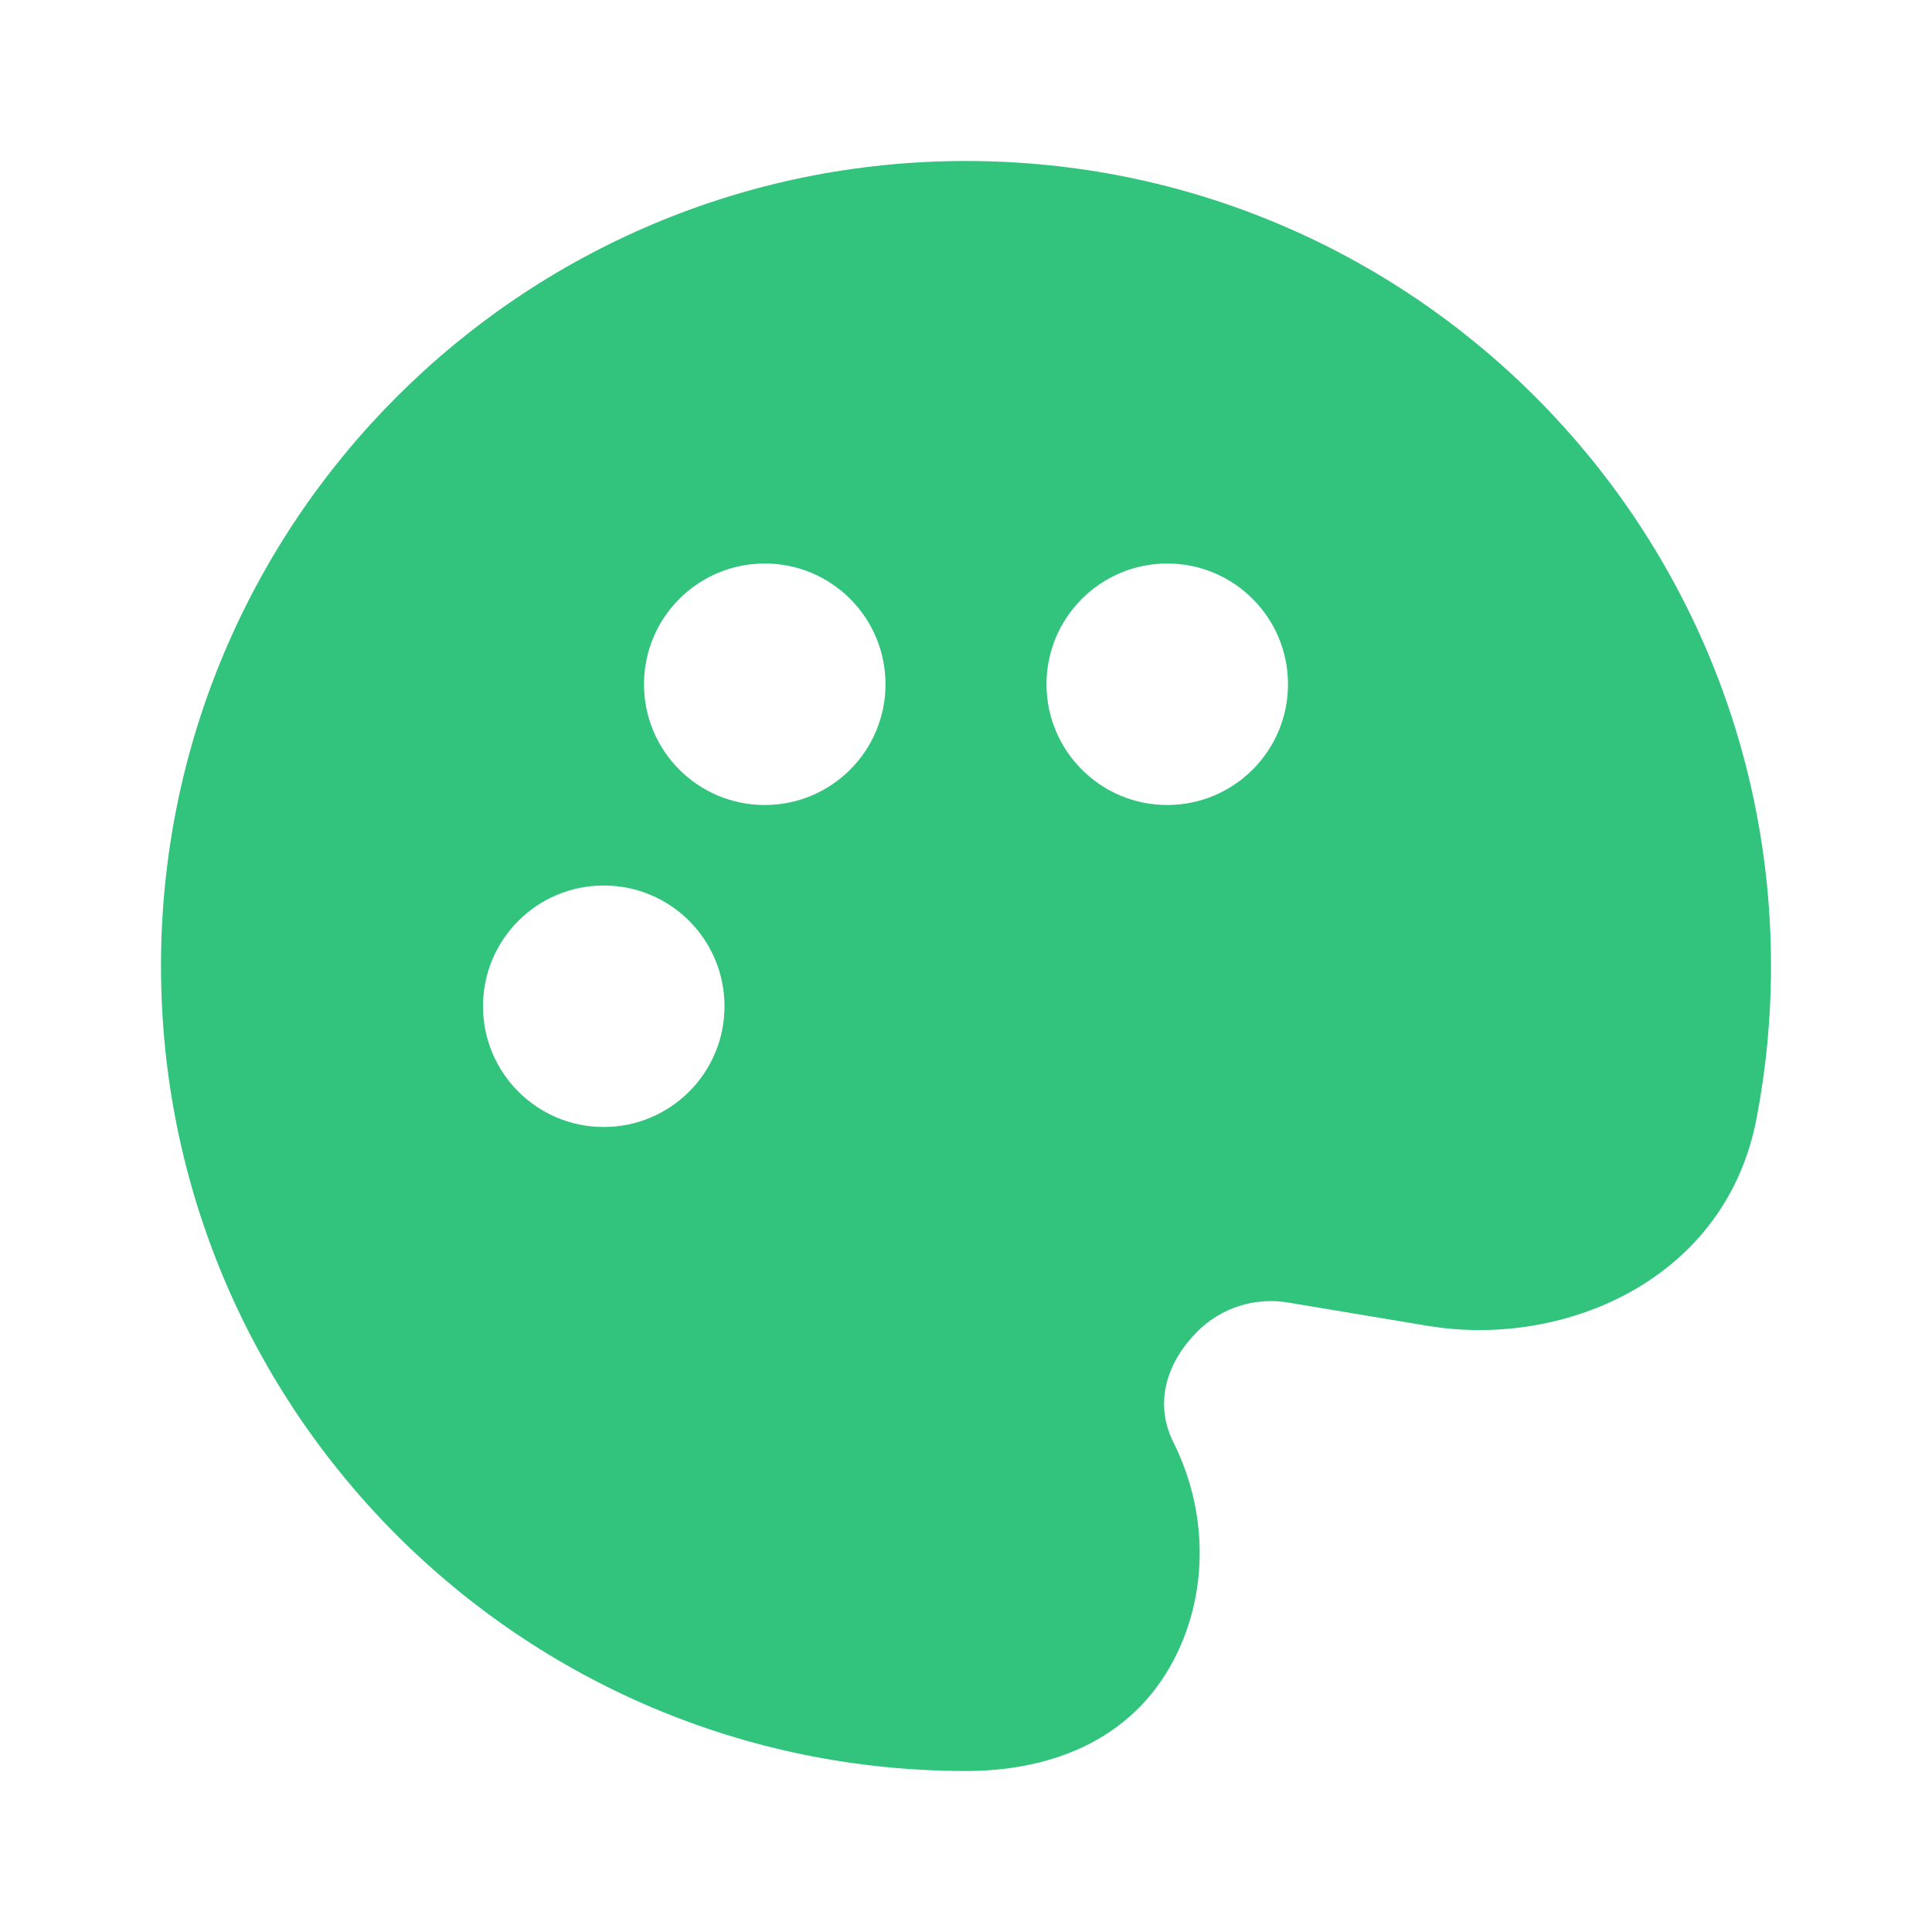 <svg width="30" height="30" viewBox="0 0 30 30" fill="none" xmlns="http://www.w3.org/2000/svg">
<path fill-rule="evenodd" clip-rule="evenodd" d="M15 2.5C21.904 2.5 27.5 8.096 27.5 15C27.5 15.811 27.423 16.605 27.274 17.375C26.809 19.794 24.449 20.864 22.391 20.619L22.172 20.588L19.997 20.225C19.484 20.14 18.96 20.307 18.593 20.675C18.13 21.138 17.909 21.773 18.22 22.395C18.749 23.452 18.756 24.66 18.289 25.649C17.663 26.974 16.387 27.5 15 27.5C8.096 27.5 2.5 21.904 2.5 15C2.5 8.096 8.096 2.5 15 2.5ZM9.375 13.75C8.339 13.75 7.5 14.589 7.5 15.625C7.5 16.66 8.339 17.5 9.375 17.5C10.411 17.5 11.25 16.66 11.25 15.625C11.25 14.589 10.411 13.75 9.375 13.75ZM18.125 8.75C17.09 8.75 16.25 9.589 16.25 10.625C16.25 11.661 17.09 12.5 18.125 12.5C19.16 12.5 20 11.661 20 10.625C20 9.589 19.16 8.75 18.125 8.75ZM11.875 8.75C10.839 8.75 10 9.589 10 10.625C10 11.661 10.839 12.5 11.875 12.5C12.911 12.5 13.75 11.661 13.75 10.625C13.75 9.589 12.911 8.75 11.875 8.75Z" fill="#32C37C"/>
</svg>
